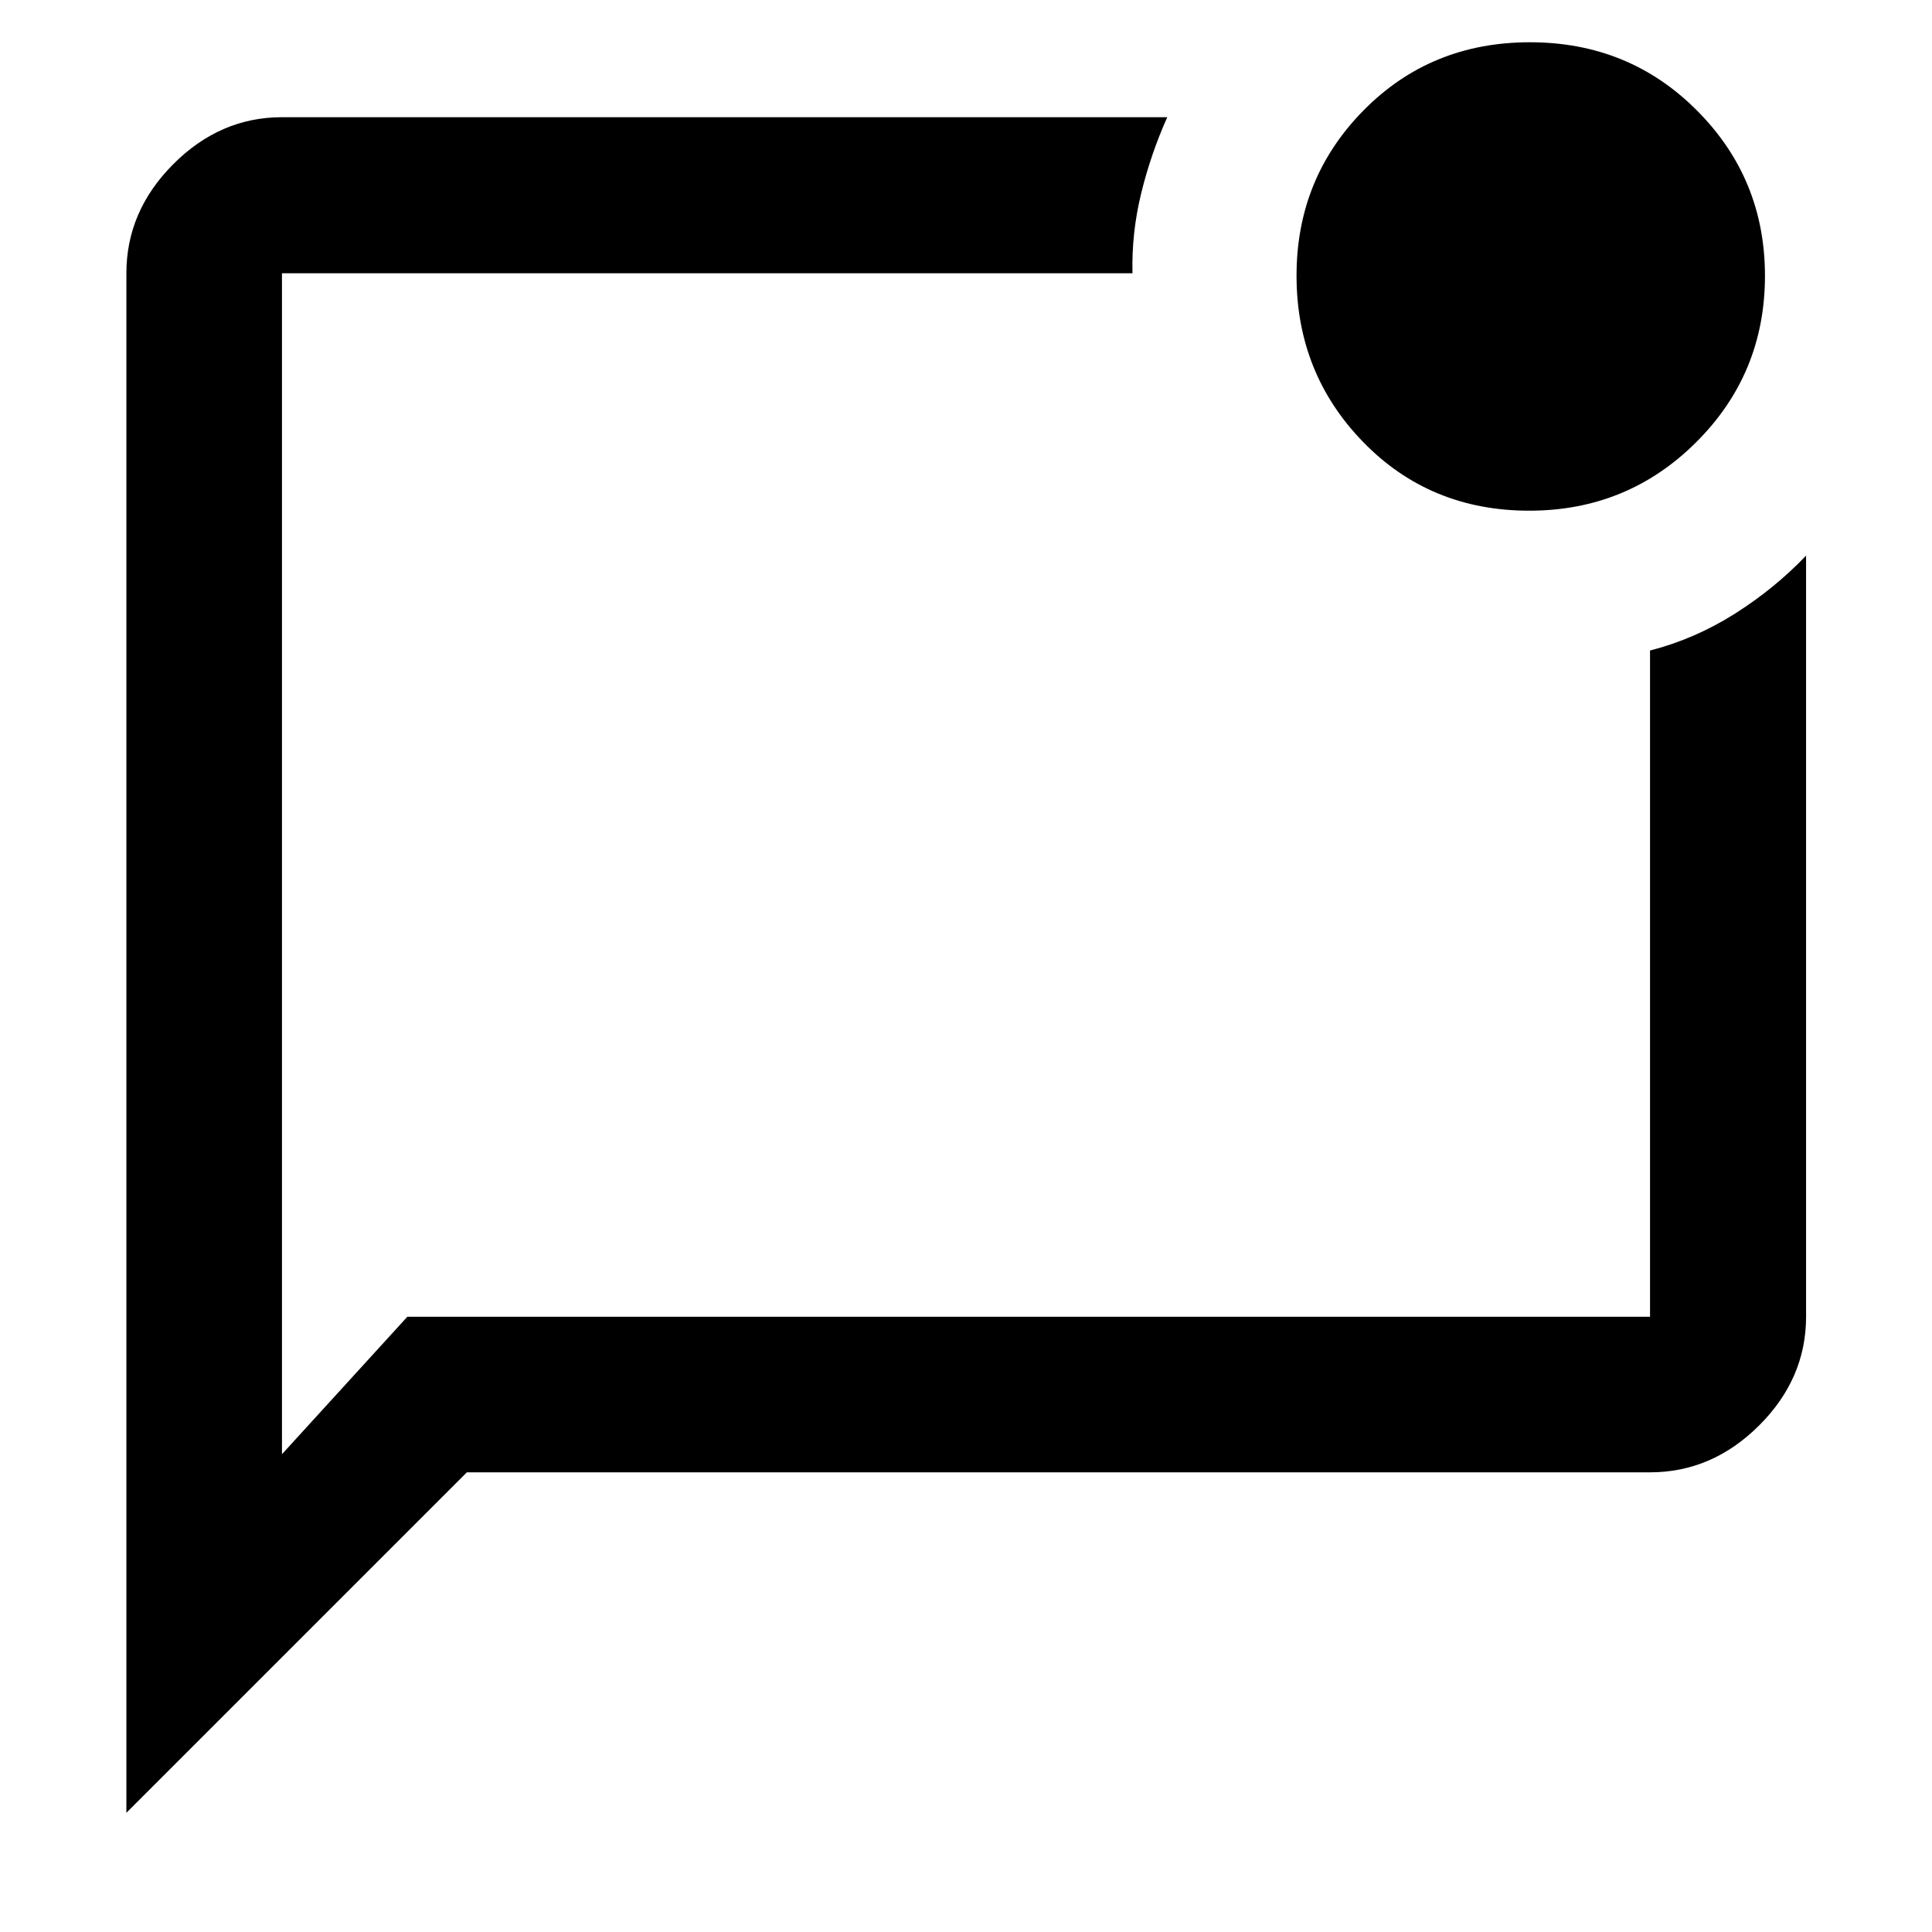 <svg xmlns="http://www.w3.org/2000/svg" height="48" viewBox="0 -960 960 960" width="48"><path d="M62.8-59.24v-764.98q0-30.84 23.28-54.19 23.28-23.35 54.03-23.35H580q-8.24 18.43-13 38.01t-4.28 39.53H140.11v586.81l62.3-68.31h617.48v-331.04q22.2-5.7 42.02-18.21 19.81-12.51 35.52-28.94v378.19q0 30.75-23.34 54.03-23.35 23.28-54.2 23.28H231.98L62.8-59.24Zm77.31-764.98v518.5-518.5Zm619.77 117.98q-49.3 0-82.47-34.06-33.17-34.07-33.17-82.73 0-48.39 33.36-82.18Q710.96-939 760.19-939q49.23 0 83.02 33.9Q877-871.21 877-822.97q0 48.65-34.16 82.69t-82.96 34.04Z"/></svg>
